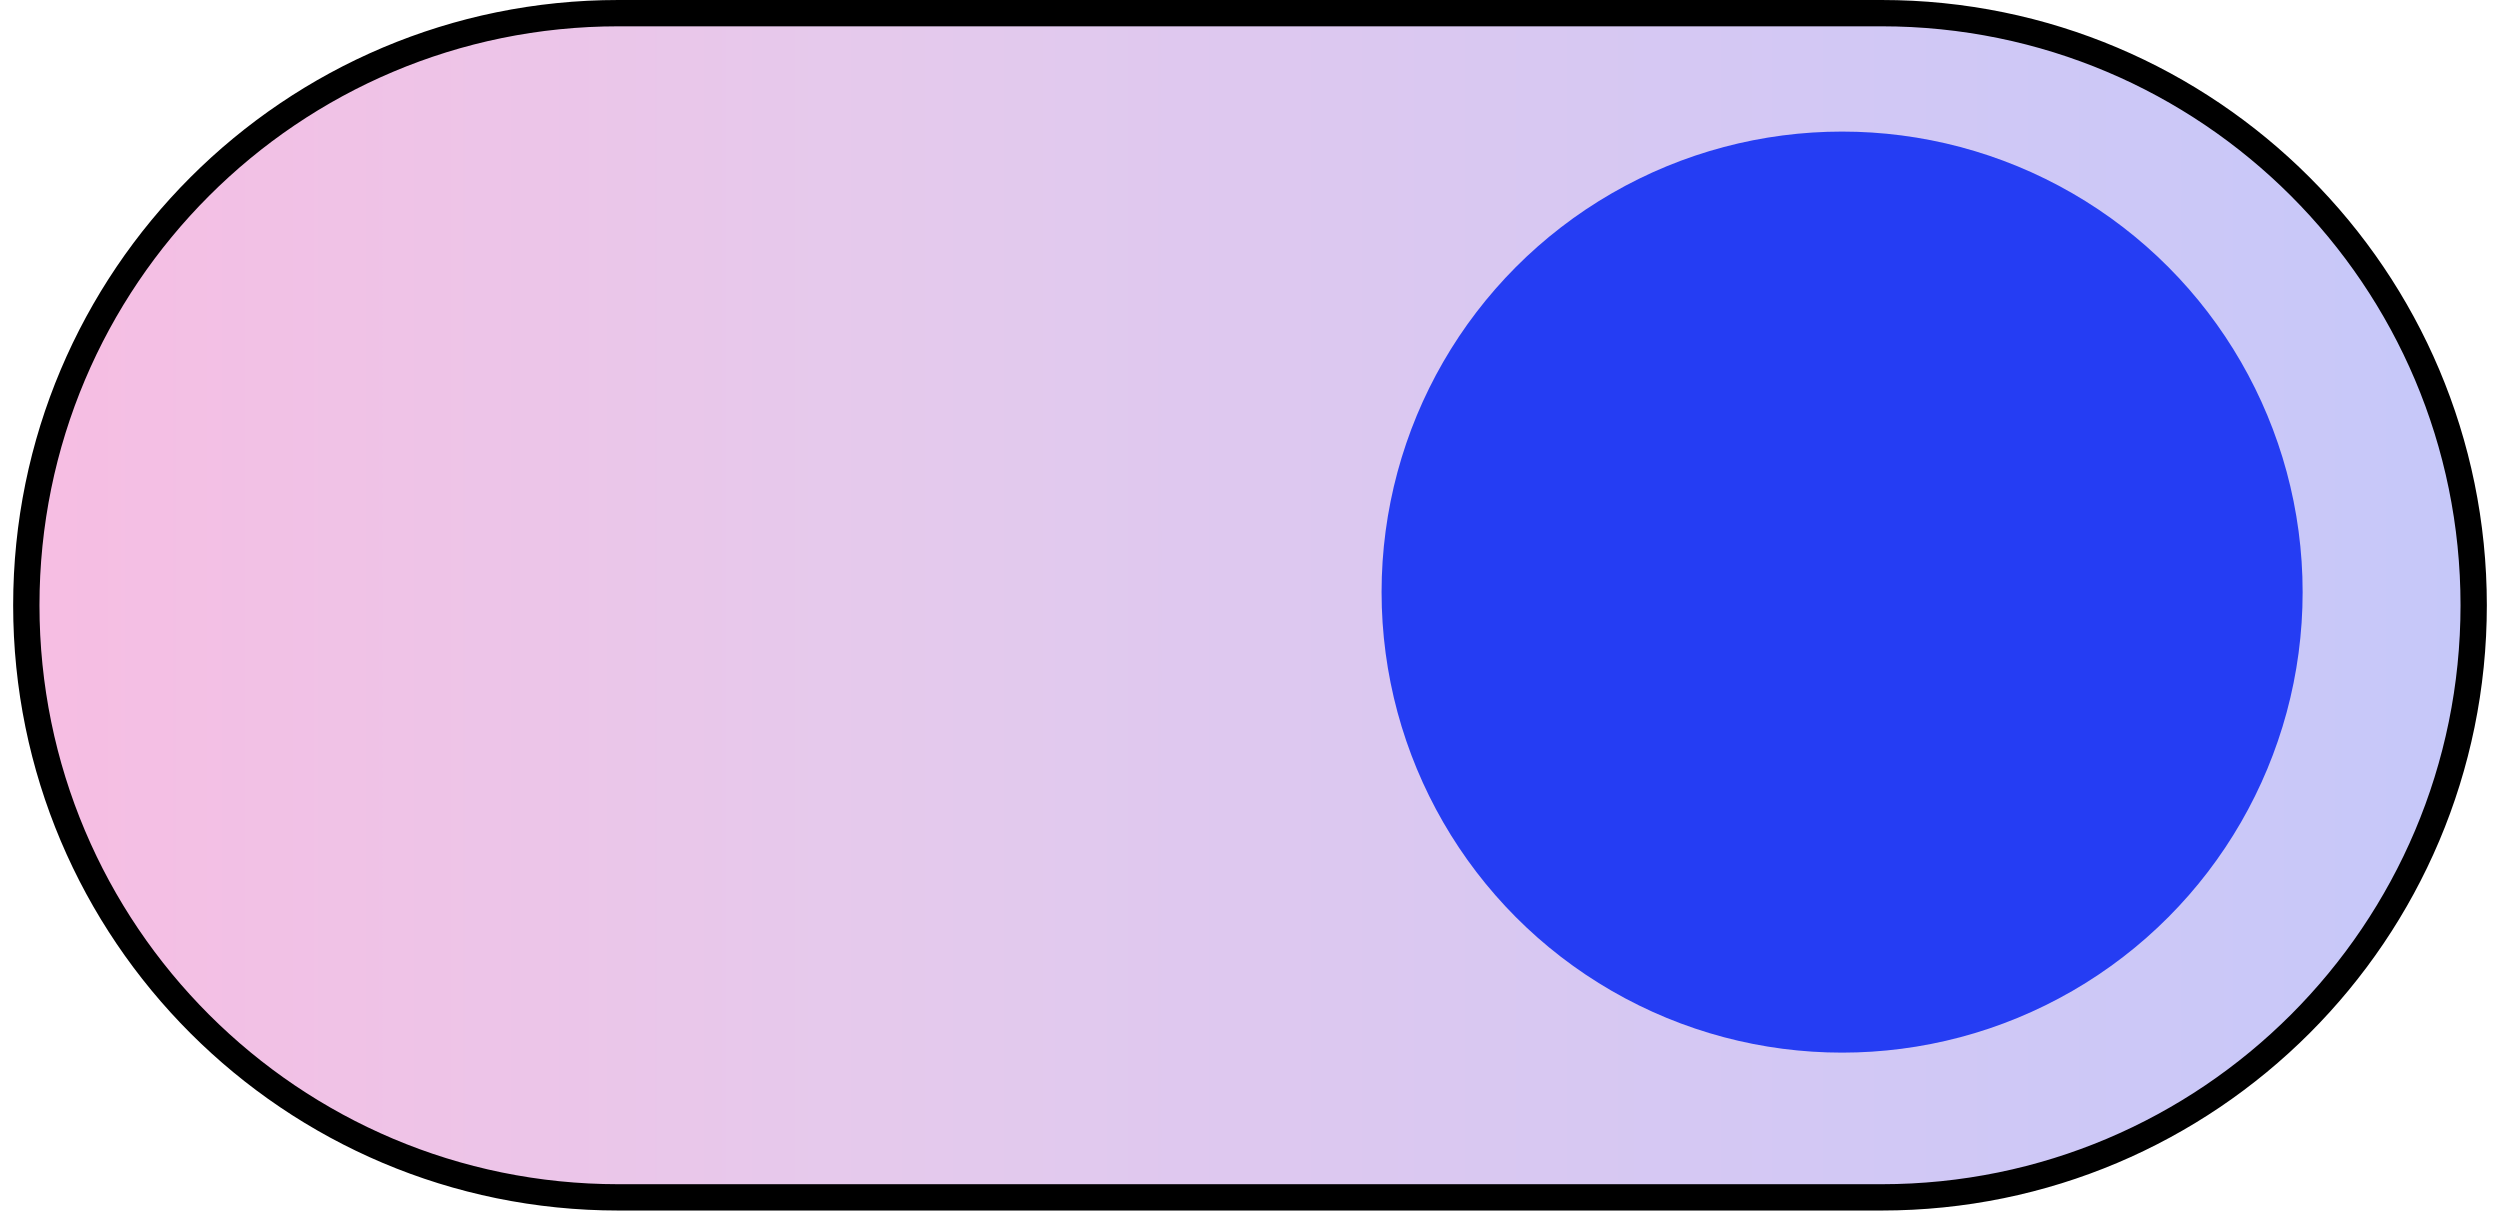 <svg width="95" height="46" viewBox="0 0 95 46" fill="none" xmlns="http://www.w3.org/2000/svg">
<path d="M23.5 0.5H71.5C83.926 0.5 94 10.574 94 23C94 35.426 83.926 45.5 71.5 45.5H23.5C11.074 45.5 1 35.426 1 23C1 10.574 11.074 0.5 23.5 0.5Z" fill="url(#paint0_linear_55_1347)" fill-opacity="0.29"/>
<path d="M23.5 0.5H71.5C83.926 0.5 94 10.574 94 23C94 35.426 83.926 45.5 71.5 45.5H23.5C11.074 45.5 1 35.426 1 23C1 10.574 11.074 0.5 23.5 0.5Z" stroke="black"/>
<circle cx="70" cy="22.5" r="17.5" fill="#253DF3"/>
<defs>
<linearGradient id="paint0_linear_55_1347" x1="0.5" y1="23" x2="94.5" y2="23" gradientUnits="userSpaceOnUse">
<stop stop-color="#E31C9C"/>
<stop offset="0.322" stop-color="#AA44BC"/>
<stop offset="1" stop-color="#3940ED"/>
</linearGradient>
</defs>
</svg>
